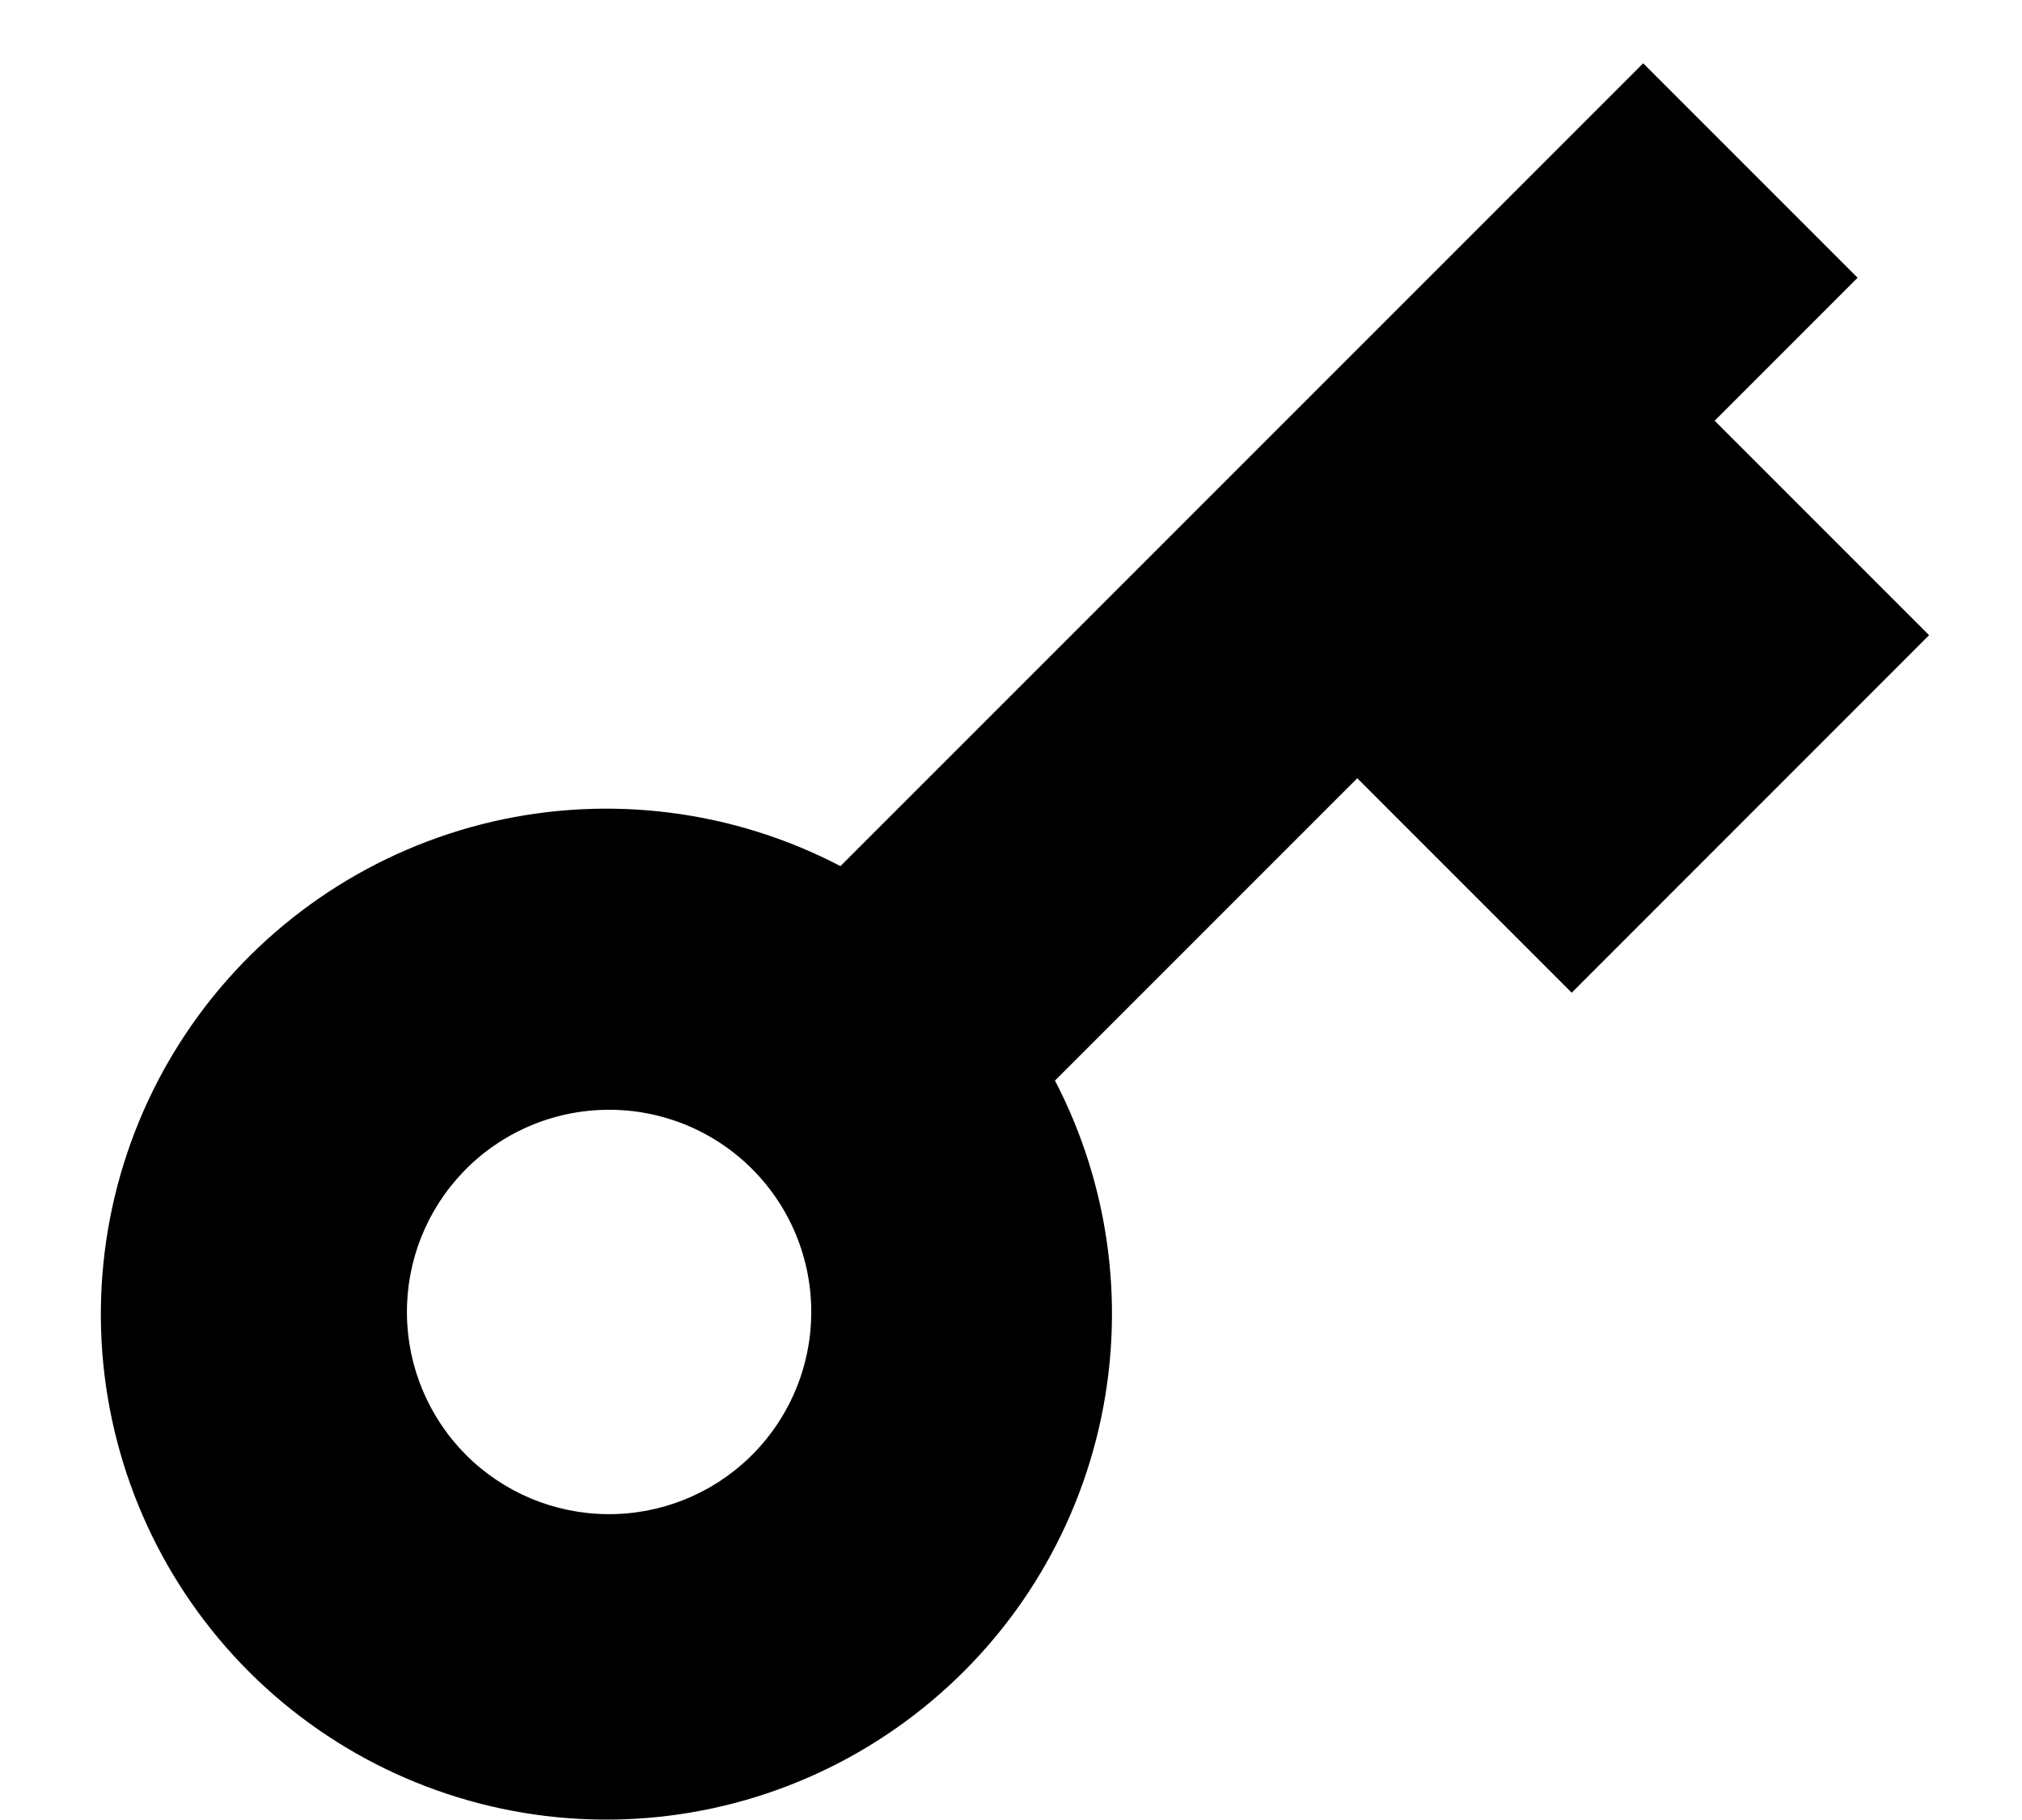 <svg width="20" height="18" viewBox="0 0 20 18" fill="none" xmlns="http://www.w3.org/2000/svg">
<path d="M8.313 8.566L16.253 0.626L18.374 2.747L16.96 4.161L19.081 6.282L15.546 9.818L13.425 7.697L10.435 10.687C10.986 11.746 11.139 12.968 10.868 14.13C10.597 15.293 9.919 16.32 8.956 17.026C7.994 17.733 6.81 18.072 5.62 17.982C4.429 17.892 3.31 17.379 2.465 16.536C1.619 15.691 1.104 14.572 1.012 13.38C0.921 12.188 1.259 11.003 1.966 10.04C2.674 9.076 3.702 8.398 4.867 8.127C6.031 7.857 7.254 8.013 8.313 8.566ZM7.414 14.414C7.605 14.229 7.757 14.009 7.862 13.765C7.967 13.521 8.022 13.258 8.024 12.993C8.027 12.727 7.976 12.464 7.876 12.218C7.775 11.972 7.627 11.749 7.439 11.561C7.251 11.373 7.028 11.225 6.782 11.124C6.536 11.024 6.273 10.973 6.007 10.976C5.742 10.978 5.479 11.033 5.235 11.138C4.991 11.243 4.77 11.395 4.586 11.586C4.222 11.963 4.02 12.468 4.025 12.993C4.029 13.517 4.24 14.019 4.61 14.39C4.981 14.761 5.483 14.971 6.007 14.975C6.532 14.98 7.037 14.778 7.414 14.414Z" fill="black"/>
</svg>
